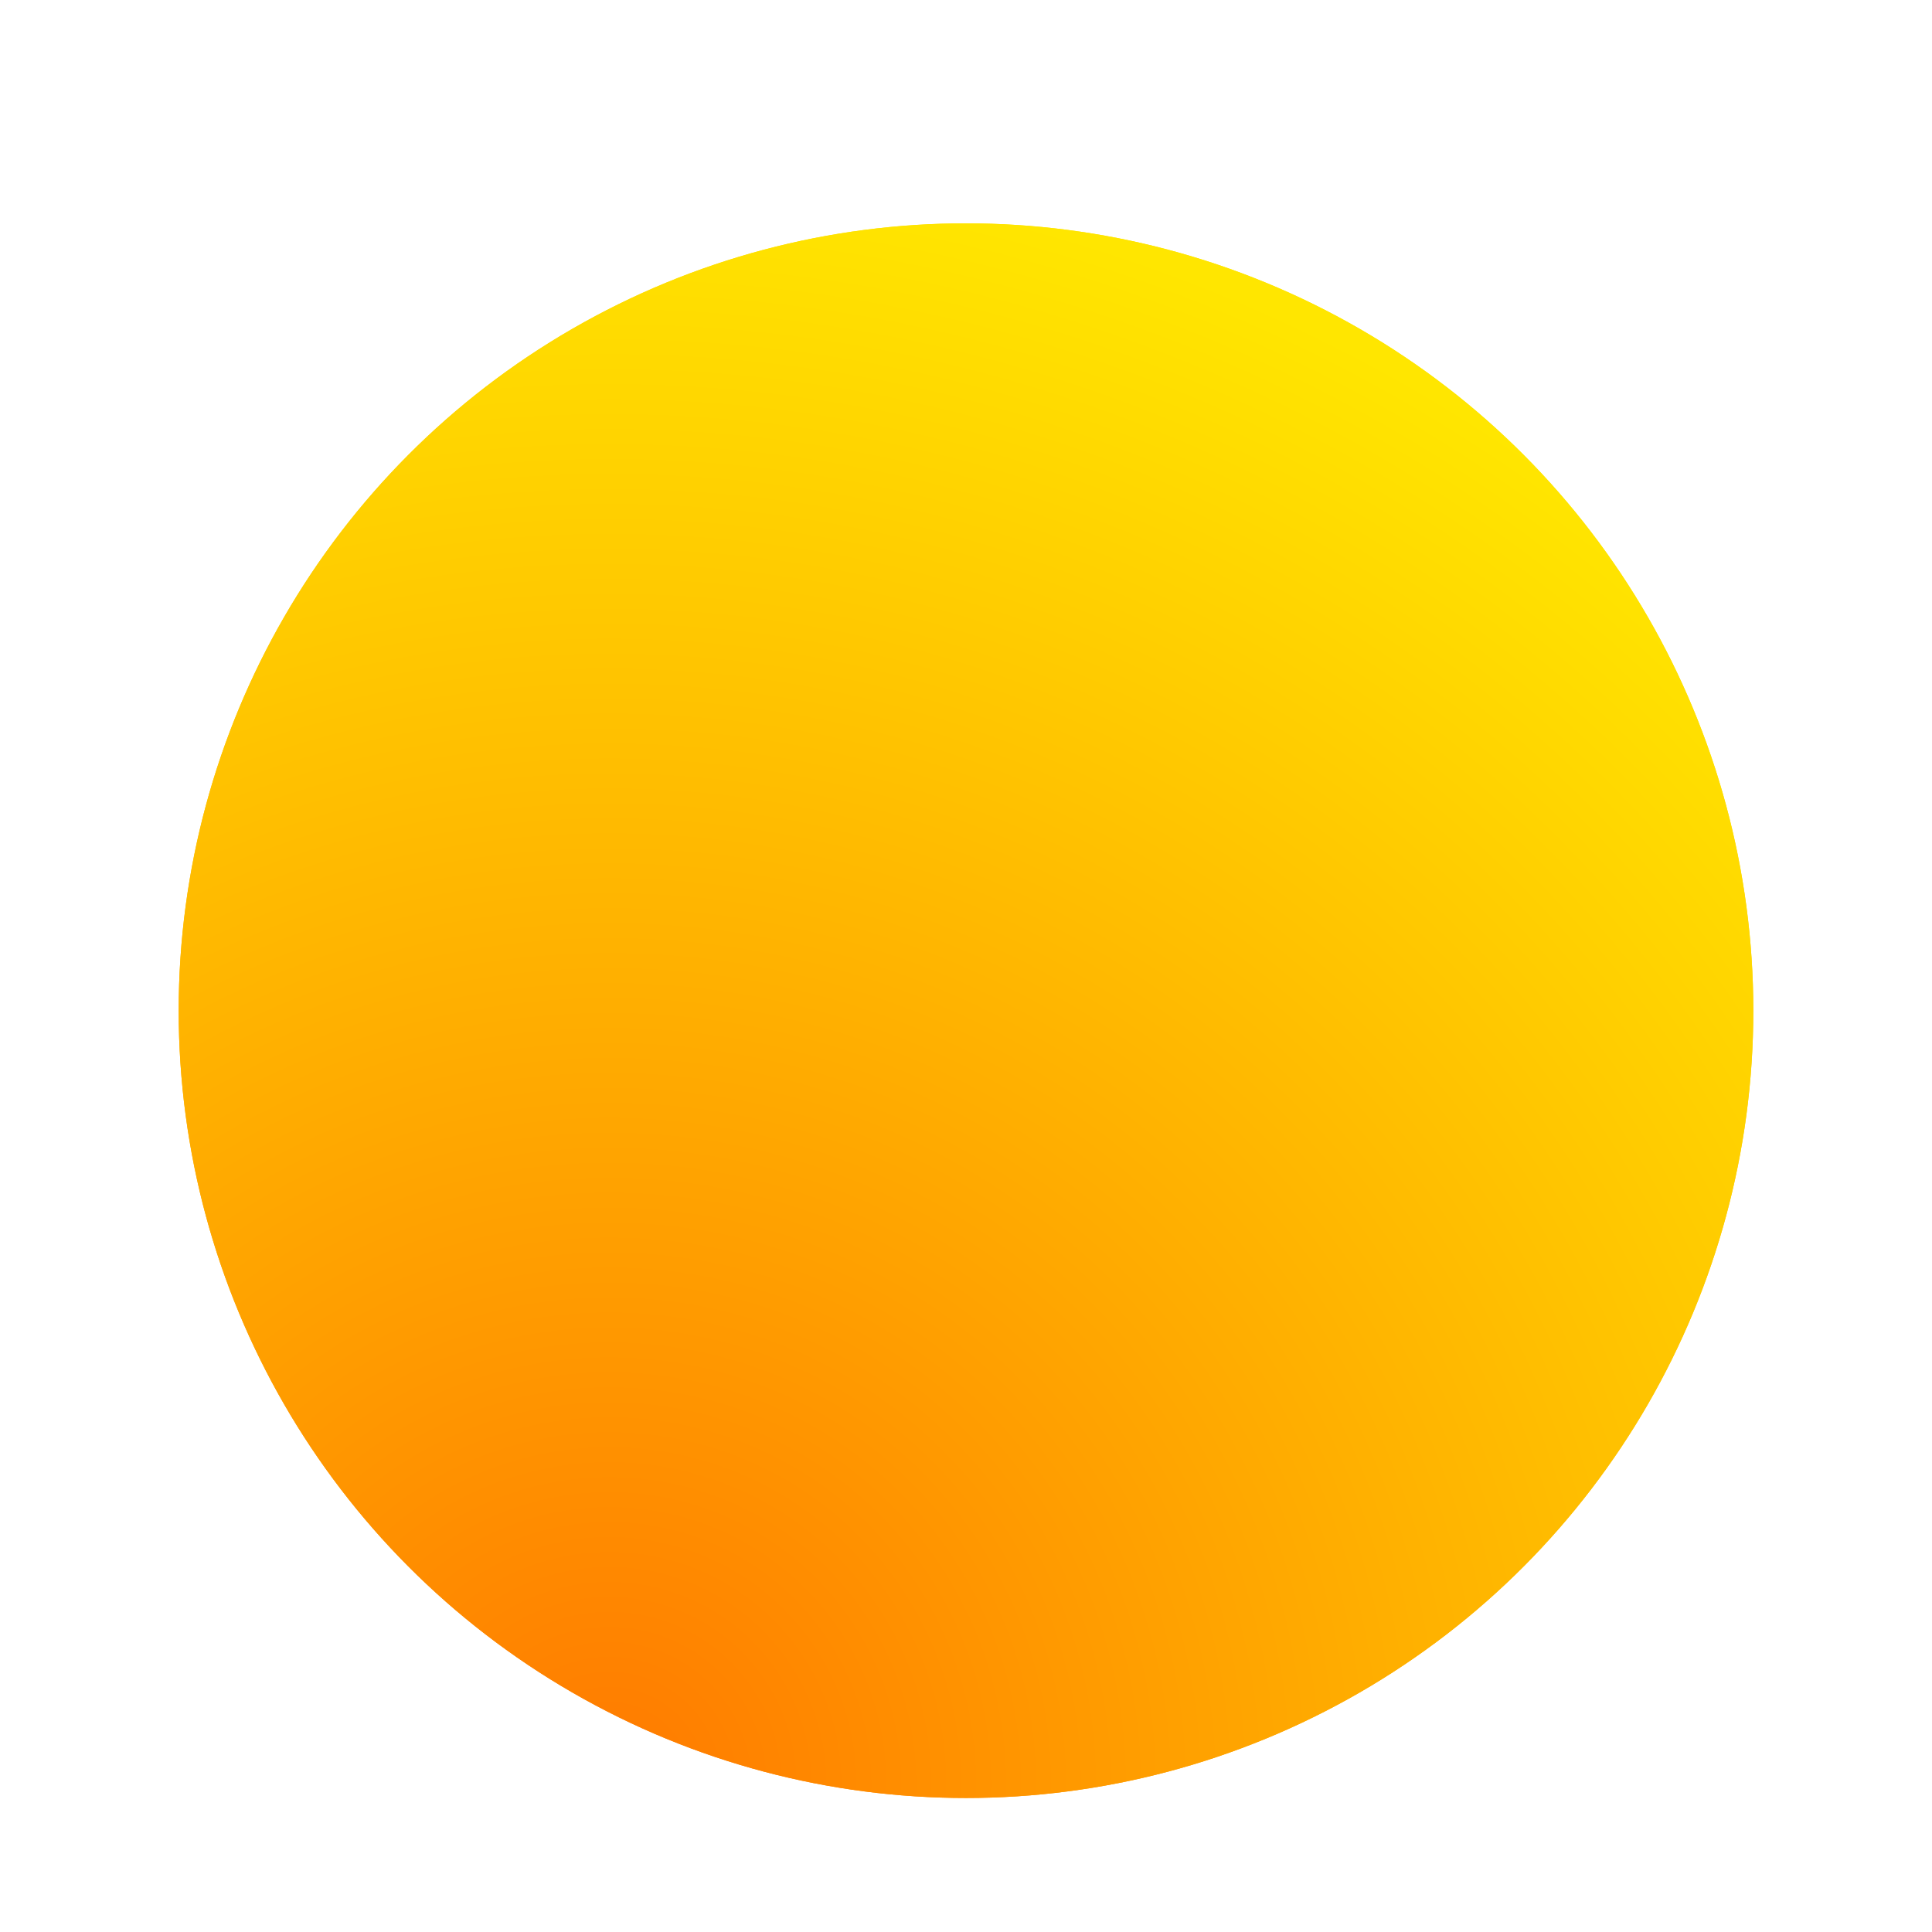 <svg width="173" height="173" viewBox="0 0 173 173" fill="none" xmlns="http://www.w3.org/2000/svg">
<g filter="url(#filter0_if_252_5144)">
<circle cx="86.5" cy="86.5" r="70.5" fill="url(#paint0_radial_252_5144)"/>
</g>
<g filter="url(#filter1_i_252_5144)">
<circle cx="86.5" cy="86.5" r="70.5" fill="url(#paint1_radial_252_5144)"/>
</g>
<defs>
<filter id="filter0_if_252_5144" x="0" y="0" width="173" height="173" filterUnits="userSpaceOnUse" color-interpolation-filters="sRGB">
<feFlood flood-opacity="0" result="BackgroundImageFix"/>
<feBlend mode="normal" in="SourceGraphic" in2="BackgroundImageFix" result="shape"/>
<feColorMatrix in="SourceAlpha" type="matrix" values="0 0 0 0 0 0 0 0 0 0 0 0 0 0 0 0 0 0 127 0" result="hardAlpha"/>
<feOffset dy="4"/>
<feGaussianBlur stdDeviation="8"/>
<feComposite in2="hardAlpha" operator="arithmetic" k2="-1" k3="1"/>
<feColorMatrix type="matrix" values="0 0 0 0 1 0 0 0 0 1 0 0 0 0 1 0 0 0 0.7 0"/>
<feBlend mode="overlay" in2="shape" result="effect1_innerShadow_252_5144"/>
<feGaussianBlur stdDeviation="8" result="effect2_foregroundBlur_252_5144"/>
</filter>
<filter id="filter1_i_252_5144" x="16" y="16" width="141" height="145" filterUnits="userSpaceOnUse" color-interpolation-filters="sRGB">
<feFlood flood-opacity="0" result="BackgroundImageFix"/>
<feBlend mode="normal" in="SourceGraphic" in2="BackgroundImageFix" result="shape"/>
<feColorMatrix in="SourceAlpha" type="matrix" values="0 0 0 0 0 0 0 0 0 0 0 0 0 0 0 0 0 0 127 0" result="hardAlpha"/>
<feOffset dy="4"/>
<feGaussianBlur stdDeviation="8"/>
<feComposite in2="hardAlpha" operator="arithmetic" k2="-1" k3="1"/>
<feColorMatrix type="matrix" values="0 0 0 0 1 0 0 0 0 1 0 0 0 0 1 0 0 0 0.7 0"/>
<feBlend mode="overlay" in2="shape" result="effect1_innerShadow_252_5144"/>
</filter>
<radialGradient id="paint0_radial_252_5144" cx="0" cy="0" r="1" gradientUnits="userSpaceOnUse" gradientTransform="translate(54.706 157) rotate(-73.783) scale(146.843)">
<stop stop-color="#FF7A00"/>
<stop offset="1" stop-color="#FFE600"/>
</radialGradient>
<radialGradient id="paint1_radial_252_5144" cx="0" cy="0" r="1" gradientUnits="userSpaceOnUse" gradientTransform="translate(54.706 157) rotate(-73.783) scale(146.843)">
<stop stop-color="#FF7A00"/>
<stop offset="1" stop-color="#FFE600"/>
</radialGradient>
</defs>
</svg>
